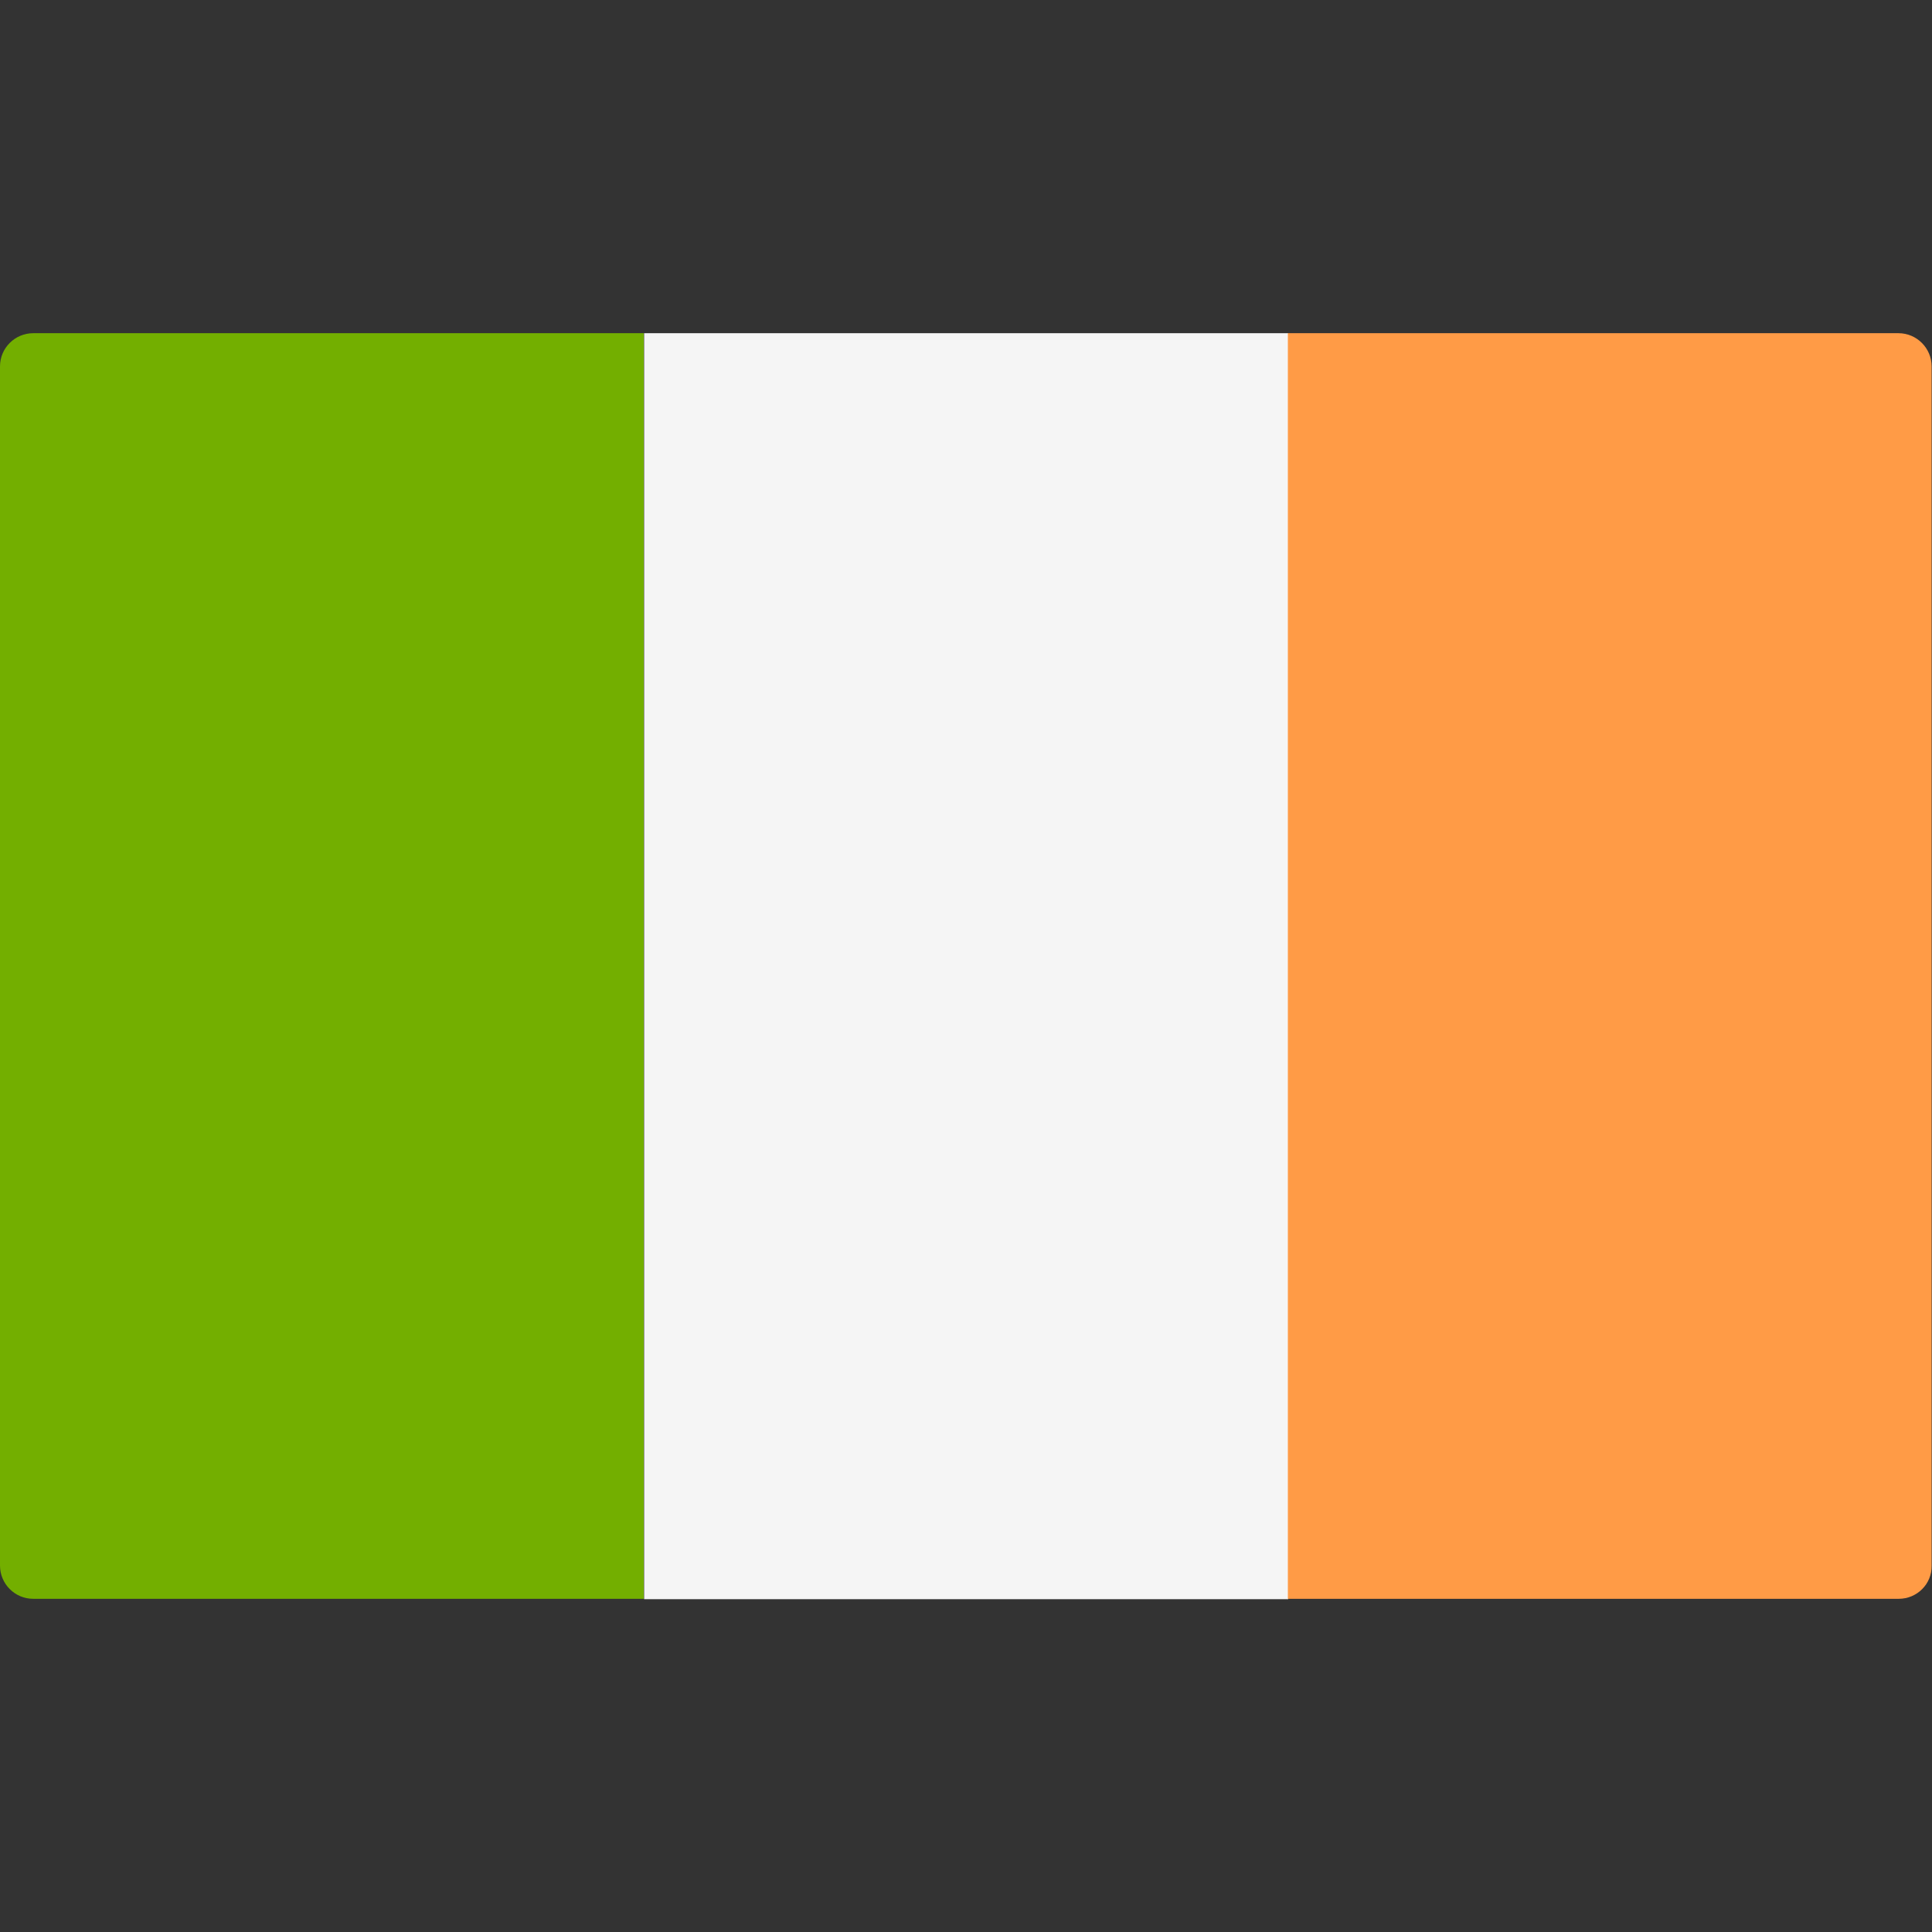 <svg xmlns="http://www.w3.org/2000/svg" viewBox="0 0 512 512"><rect x="0" y="0" width="512" height="512" fill="#333333" stroke="none"/><path d="M170.7 423.7H8.8c-4.9 0-8.8-4-8.8-8.8V97.1c0-4.9 4-8.8 8.8-8.8h161.8V423.7z" fill="#73AF00"/><rect x="170.7" y="88.3" width="170.7" height="335.5" fill="#F5F5F5"/><path d="M503.2 423.7H341.3V88.3h161.8c4.9 0 8.8 4 8.8 8.8v317.8C512 419.8 508 423.7 503.2 423.7z" fill="#FF9B46"/></svg>